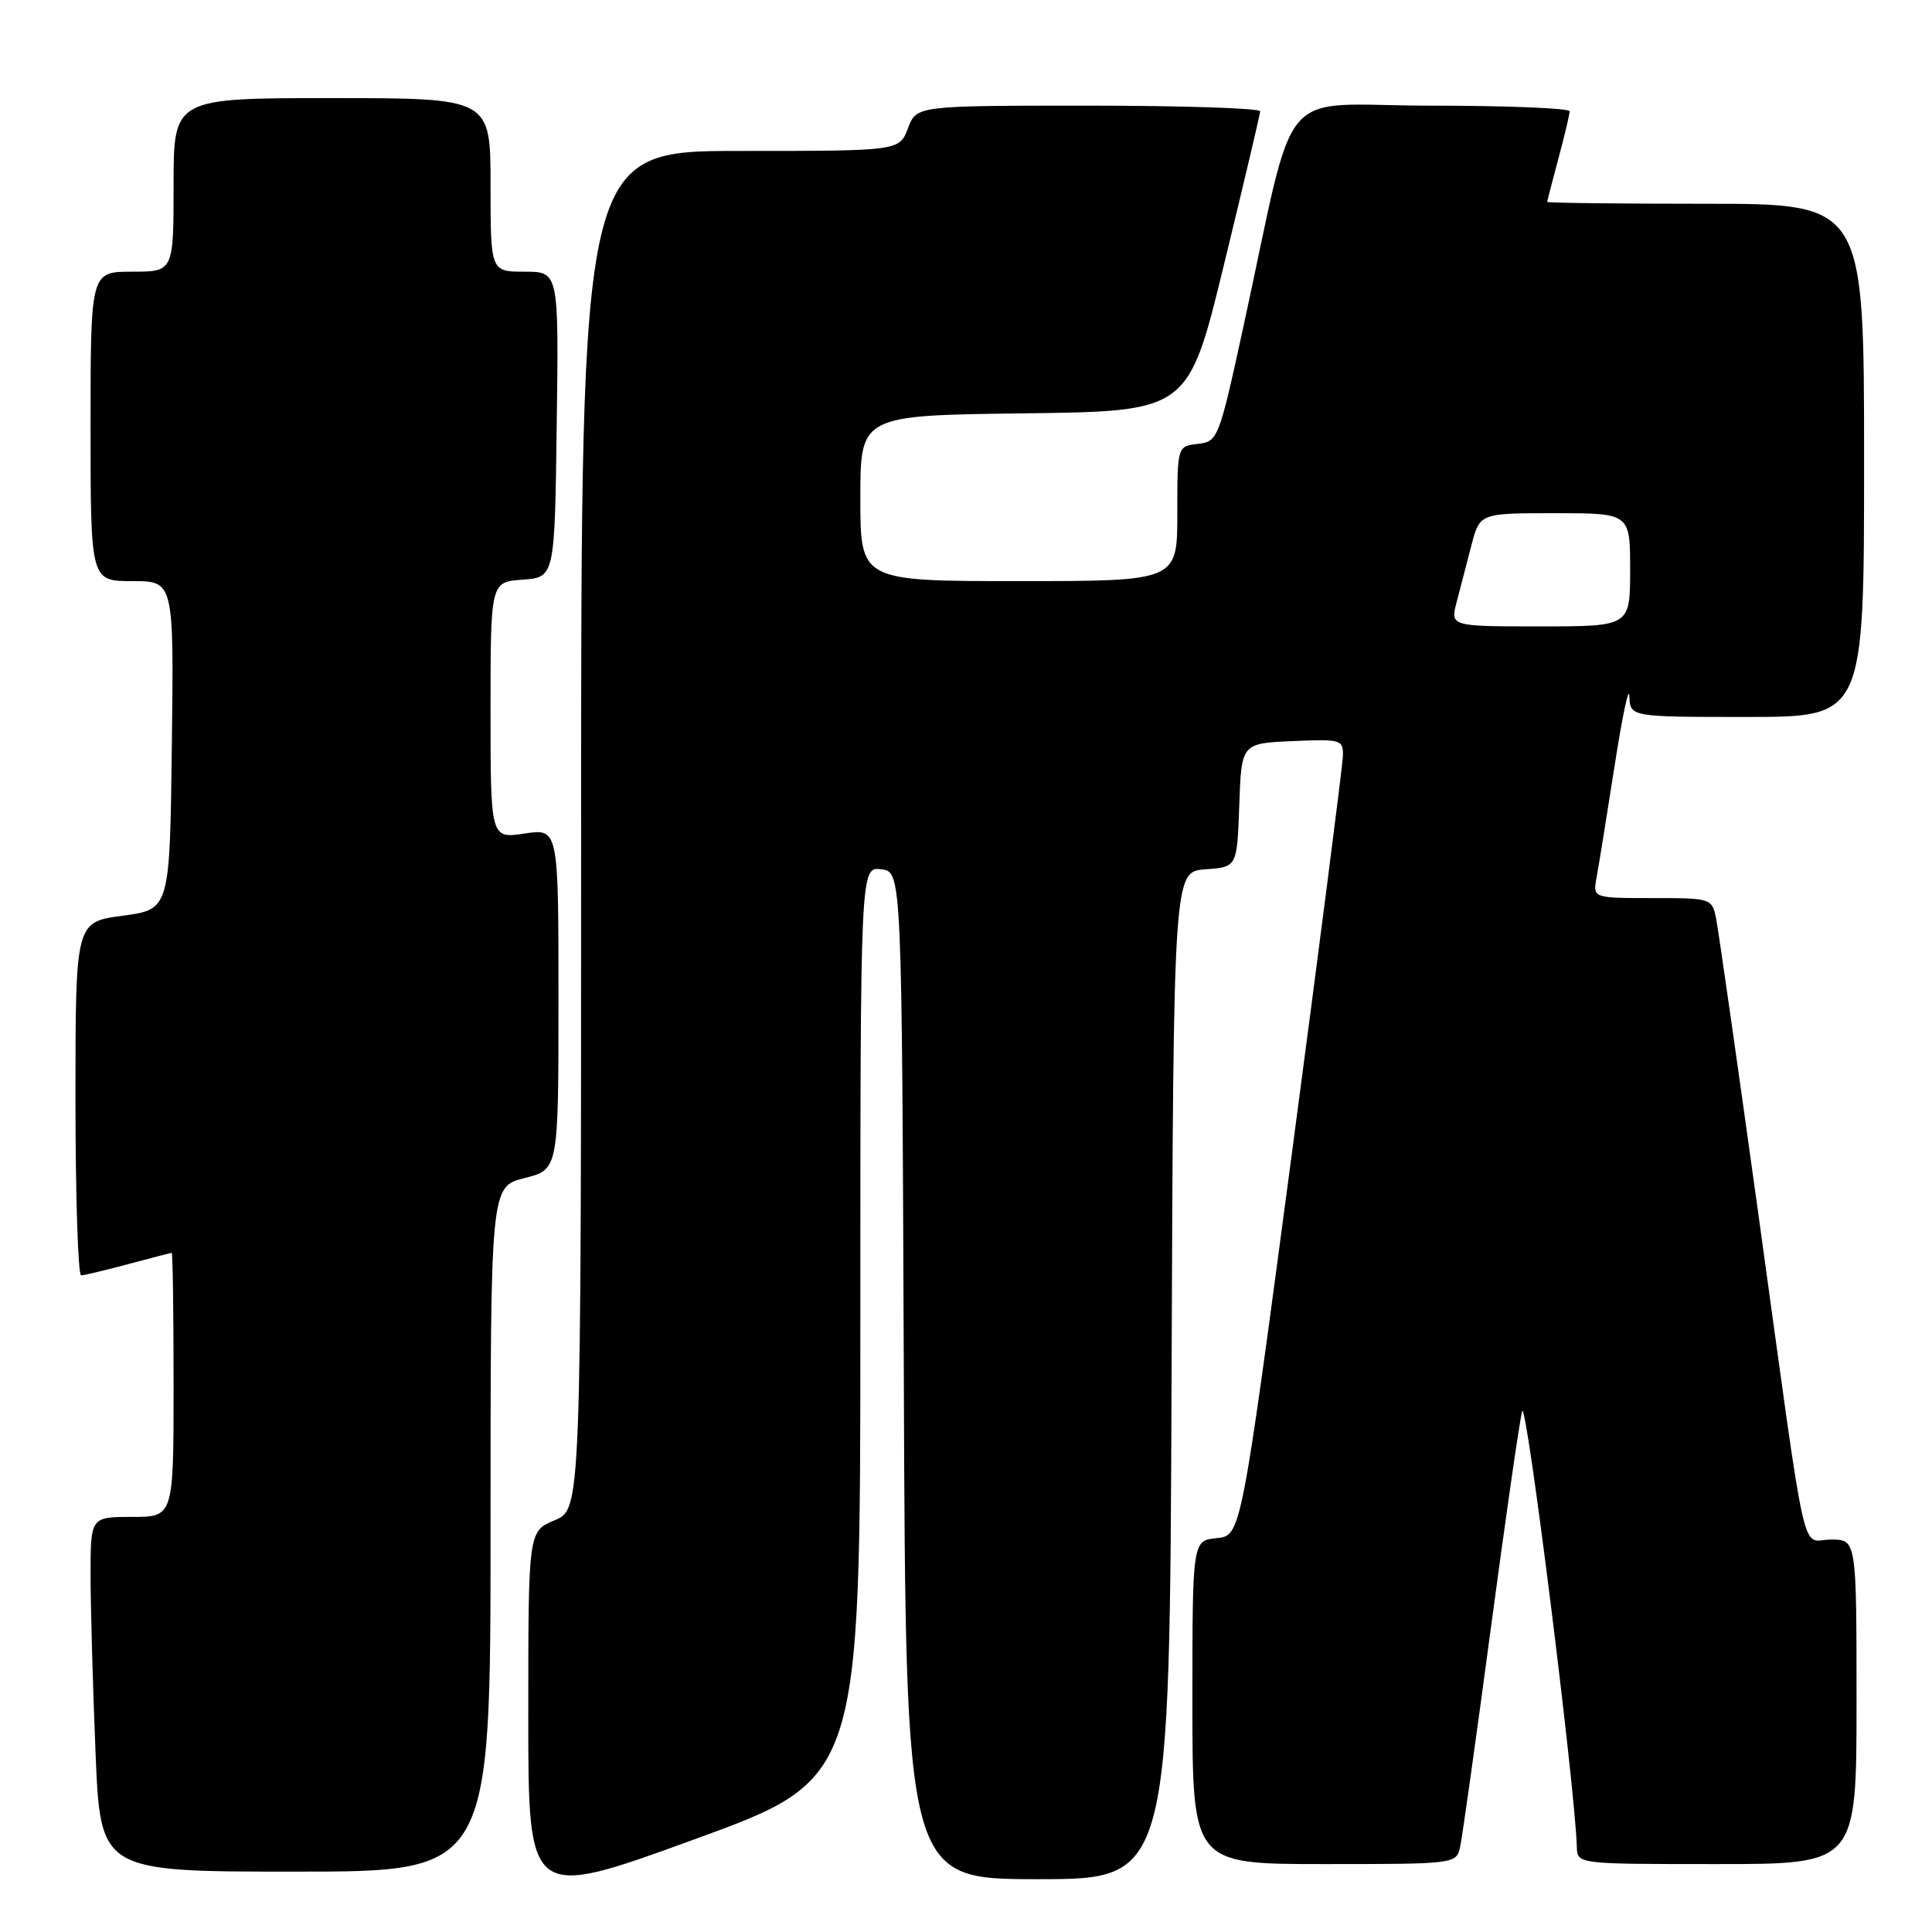 <?xml version="1.0" encoding="UTF-8" standalone="no"?>
<!DOCTYPE svg PUBLIC "-//W3C//DTD SVG 1.1//EN" "http://www.w3.org/Graphics/SVG/1.1/DTD/svg11.dtd" >
<svg xmlns="http://www.w3.org/2000/svg" xmlns:xlink="http://www.w3.org/1999/xlink" version="1.1" viewBox="0 0 256 256">
 <g >
 <path fill="currentColor"
d=" M 114.00 175.30 C 114.00 114.87 114.00 114.87 116.75 115.18 C 119.50 115.50 119.50 115.50 119.76 182.25 C 120.01 249.00 120.01 249.00 137.50 249.00 C 154.99 249.00 154.99 249.00 155.24 182.25 C 155.50 115.50 155.50 115.50 159.71 115.19 C 163.92 114.89 163.92 114.89 164.21 106.69 C 164.50 98.50 164.50 98.50 171.25 98.20 C 177.72 97.92 178.00 98.00 177.94 100.20 C 177.90 101.47 174.85 125.22 171.16 153.00 C 164.44 203.50 164.44 203.50 161.22 203.81 C 158.00 204.13 158.00 204.13 158.00 225.56 C 158.00 247.00 158.00 247.00 175.48 247.00 C 192.79 247.00 192.97 246.98 193.47 244.75 C 193.75 243.51 195.56 230.57 197.51 216.00 C 199.46 201.43 201.33 188.38 201.69 187.00 C 202.21 184.95 208.70 236.66 208.94 244.75 C 209.00 247.00 209.00 247.00 227.50 247.00 C 246.00 247.00 246.00 247.00 246.00 225.50 C 246.00 204.00 246.00 204.00 242.61 204.00 C 238.54 204.00 239.63 208.88 233.01 161.00 C 230.23 140.93 227.70 123.26 227.40 121.75 C 226.85 119.03 226.76 119.00 218.95 119.00 C 211.05 119.00 211.05 119.00 211.56 116.25 C 211.84 114.74 212.91 108.10 213.94 101.50 C 214.96 94.90 215.84 90.74 215.90 92.25 C 216.00 95.00 216.00 95.00 231.50 95.00 C 247.00 95.00 247.00 95.00 247.00 61.00 C 247.00 27.00 247.00 27.00 226.00 27.00 C 214.45 27.00 205.01 26.89 205.01 26.75 C 205.02 26.61 205.69 24.02 206.50 21.00 C 207.31 17.98 207.98 15.16 207.99 14.75 C 207.99 14.34 199.72 14.00 189.60 14.00 C 168.72 14.00 171.99 10.12 164.71 43.50 C 161.52 58.14 161.38 58.51 158.72 58.82 C 156.00 59.13 156.00 59.13 156.00 68.07 C 156.00 77.00 156.00 77.00 135.00 77.00 C 114.00 77.00 114.00 77.00 114.00 66.02 C 114.00 55.04 114.00 55.04 135.73 54.77 C 157.46 54.50 157.46 54.50 162.20 35.00 C 164.81 24.27 166.96 15.16 166.98 14.75 C 166.99 14.34 156.75 14.00 144.22 14.00 C 121.44 14.00 121.44 14.00 120.31 17.00 C 119.17 20.00 119.17 20.00 98.09 20.00 C 77.00 20.00 77.00 20.00 77.00 109.99 C 77.00 199.97 77.00 199.97 73.50 201.44 C 70.00 202.90 70.00 202.90 70.00 227.32 C 70.00 251.74 70.00 251.74 92.00 243.73 C 114.00 235.72 114.00 235.72 114.00 175.30 Z  M 65.00 202.62 C 65.00 157.24 65.00 157.24 69.50 156.10 C 74.00 154.97 74.00 154.97 74.00 132.37 C 74.00 109.77 74.00 109.77 69.50 110.45 C 65.00 111.12 65.00 111.12 65.00 94.12 C 65.00 77.11 65.00 77.11 69.25 76.81 C 73.50 76.50 73.50 76.50 73.77 56.25 C 74.04 36.00 74.04 36.00 69.52 36.00 C 65.00 36.00 65.00 36.00 65.00 24.50 C 65.00 13.00 65.00 13.00 44.00 13.00 C 23.00 13.00 23.00 13.00 23.00 24.50 C 23.00 36.00 23.00 36.00 17.50 36.00 C 12.00 36.00 12.00 36.00 12.00 56.50 C 12.00 77.00 12.00 77.00 17.52 77.00 C 23.04 77.00 23.04 77.00 22.77 98.75 C 22.50 120.50 22.50 120.50 16.25 121.34 C 10.00 122.17 10.00 122.17 10.00 145.59 C 10.00 158.46 10.34 168.99 10.75 168.99 C 11.16 168.98 13.97 168.31 17.00 167.50 C 20.02 166.69 22.61 166.02 22.75 166.01 C 22.89 166.01 23.00 173.88 23.00 183.50 C 23.00 201.00 23.00 201.00 17.50 201.00 C 12.00 201.00 12.00 201.00 12.00 208.75 C 12.01 213.01 12.30 223.59 12.66 232.25 C 13.31 248.00 13.31 248.00 39.16 248.00 C 65.00 248.00 65.00 248.00 65.00 202.62 Z  M 193.02 79.75 C 193.49 77.96 194.37 74.59 194.97 72.25 C 196.08 68.00 196.08 68.00 206.04 68.00 C 216.00 68.00 216.00 68.00 216.00 75.50 C 216.00 83.00 216.00 83.00 204.08 83.00 C 192.16 83.00 192.16 83.00 193.02 79.75 Z "/>
</g>
</svg>